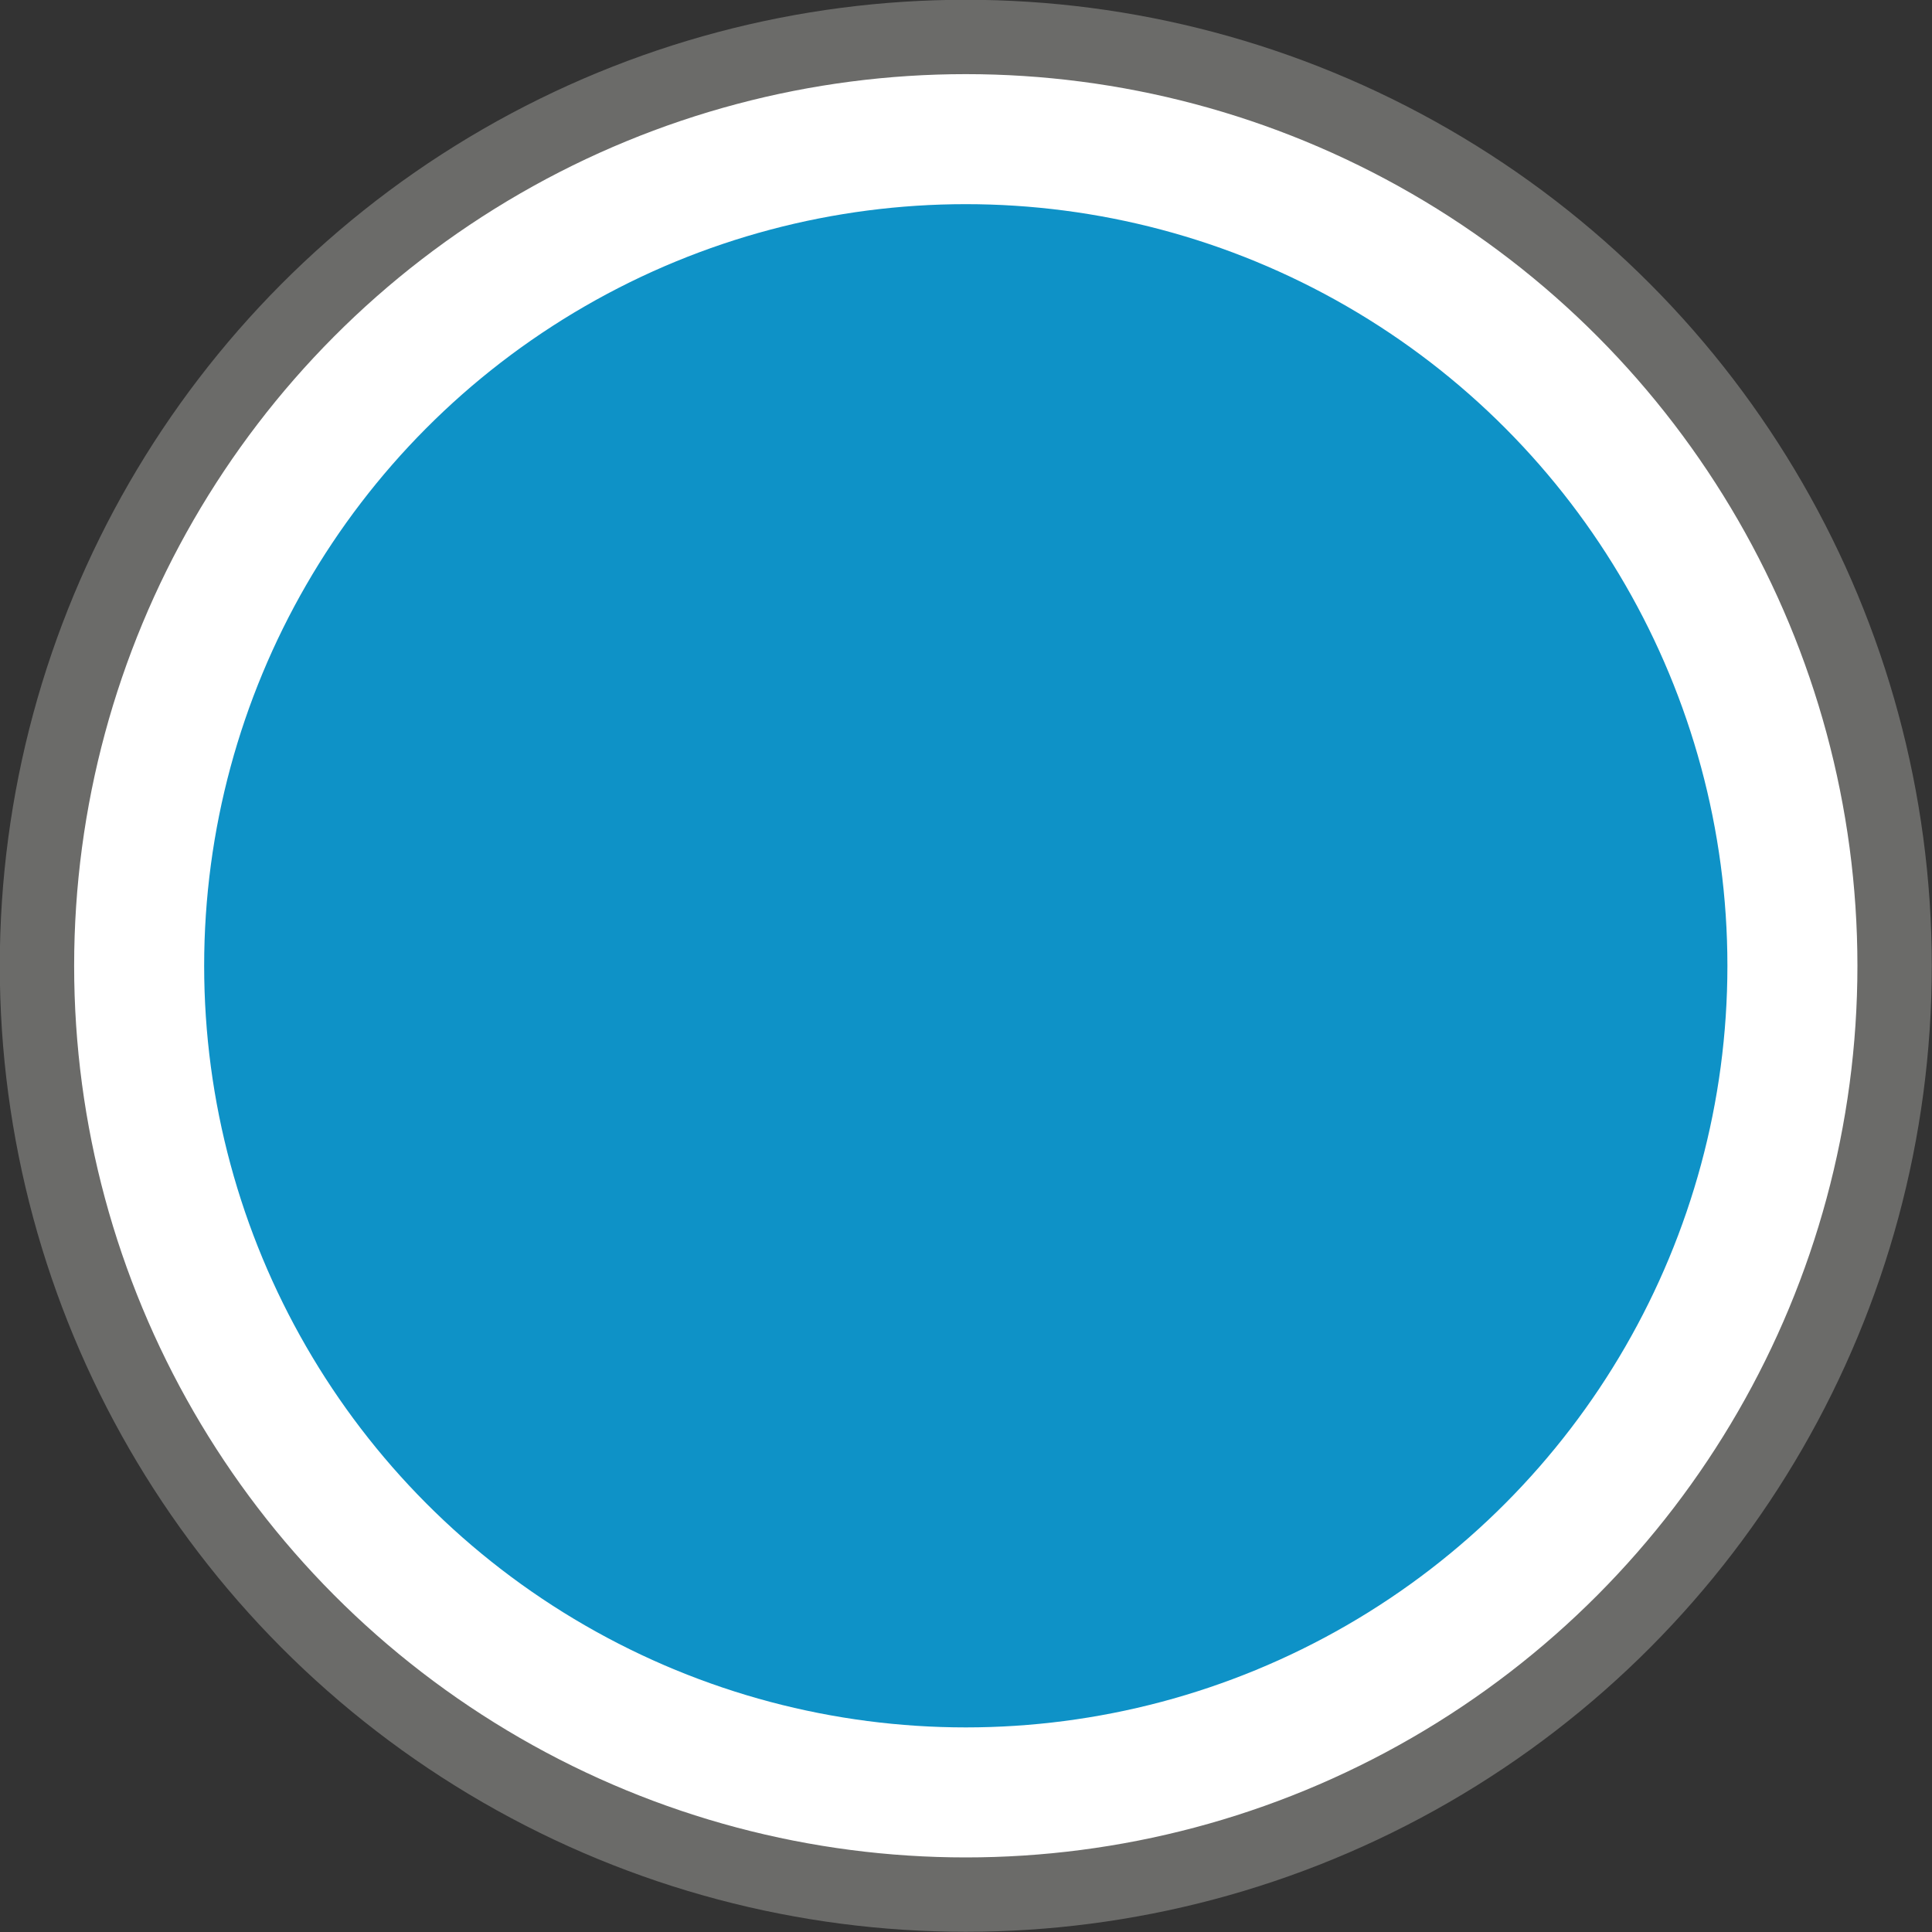 <svg xmlns="http://www.w3.org/2000/svg" viewBox="0 0 44.43 44.43"><rect x="0" y="0" width="44.43" height="44.43" fill="#333333" stroke="none"/><defs><style>.cls-1{fill:#fff;stroke:#6b6b69;stroke-width:1.71px;}.cls-1,.cls-2{stroke-miterlimit:10;}.cls-2{fill:#0e92c7;stroke:#0e92c7;stroke-width:1.35px;}</style></defs><title>Asset 13</title><g id="Layer_2" data-name="Layer 2"><g id="Layer_1-2" data-name="Layer 1"><circle class="cls-1" cx="22.21" cy="22.21" r="21.36"/><circle class="cls-2" cx="22.21" cy="22.21" r="16.84"/></g></g></svg>
